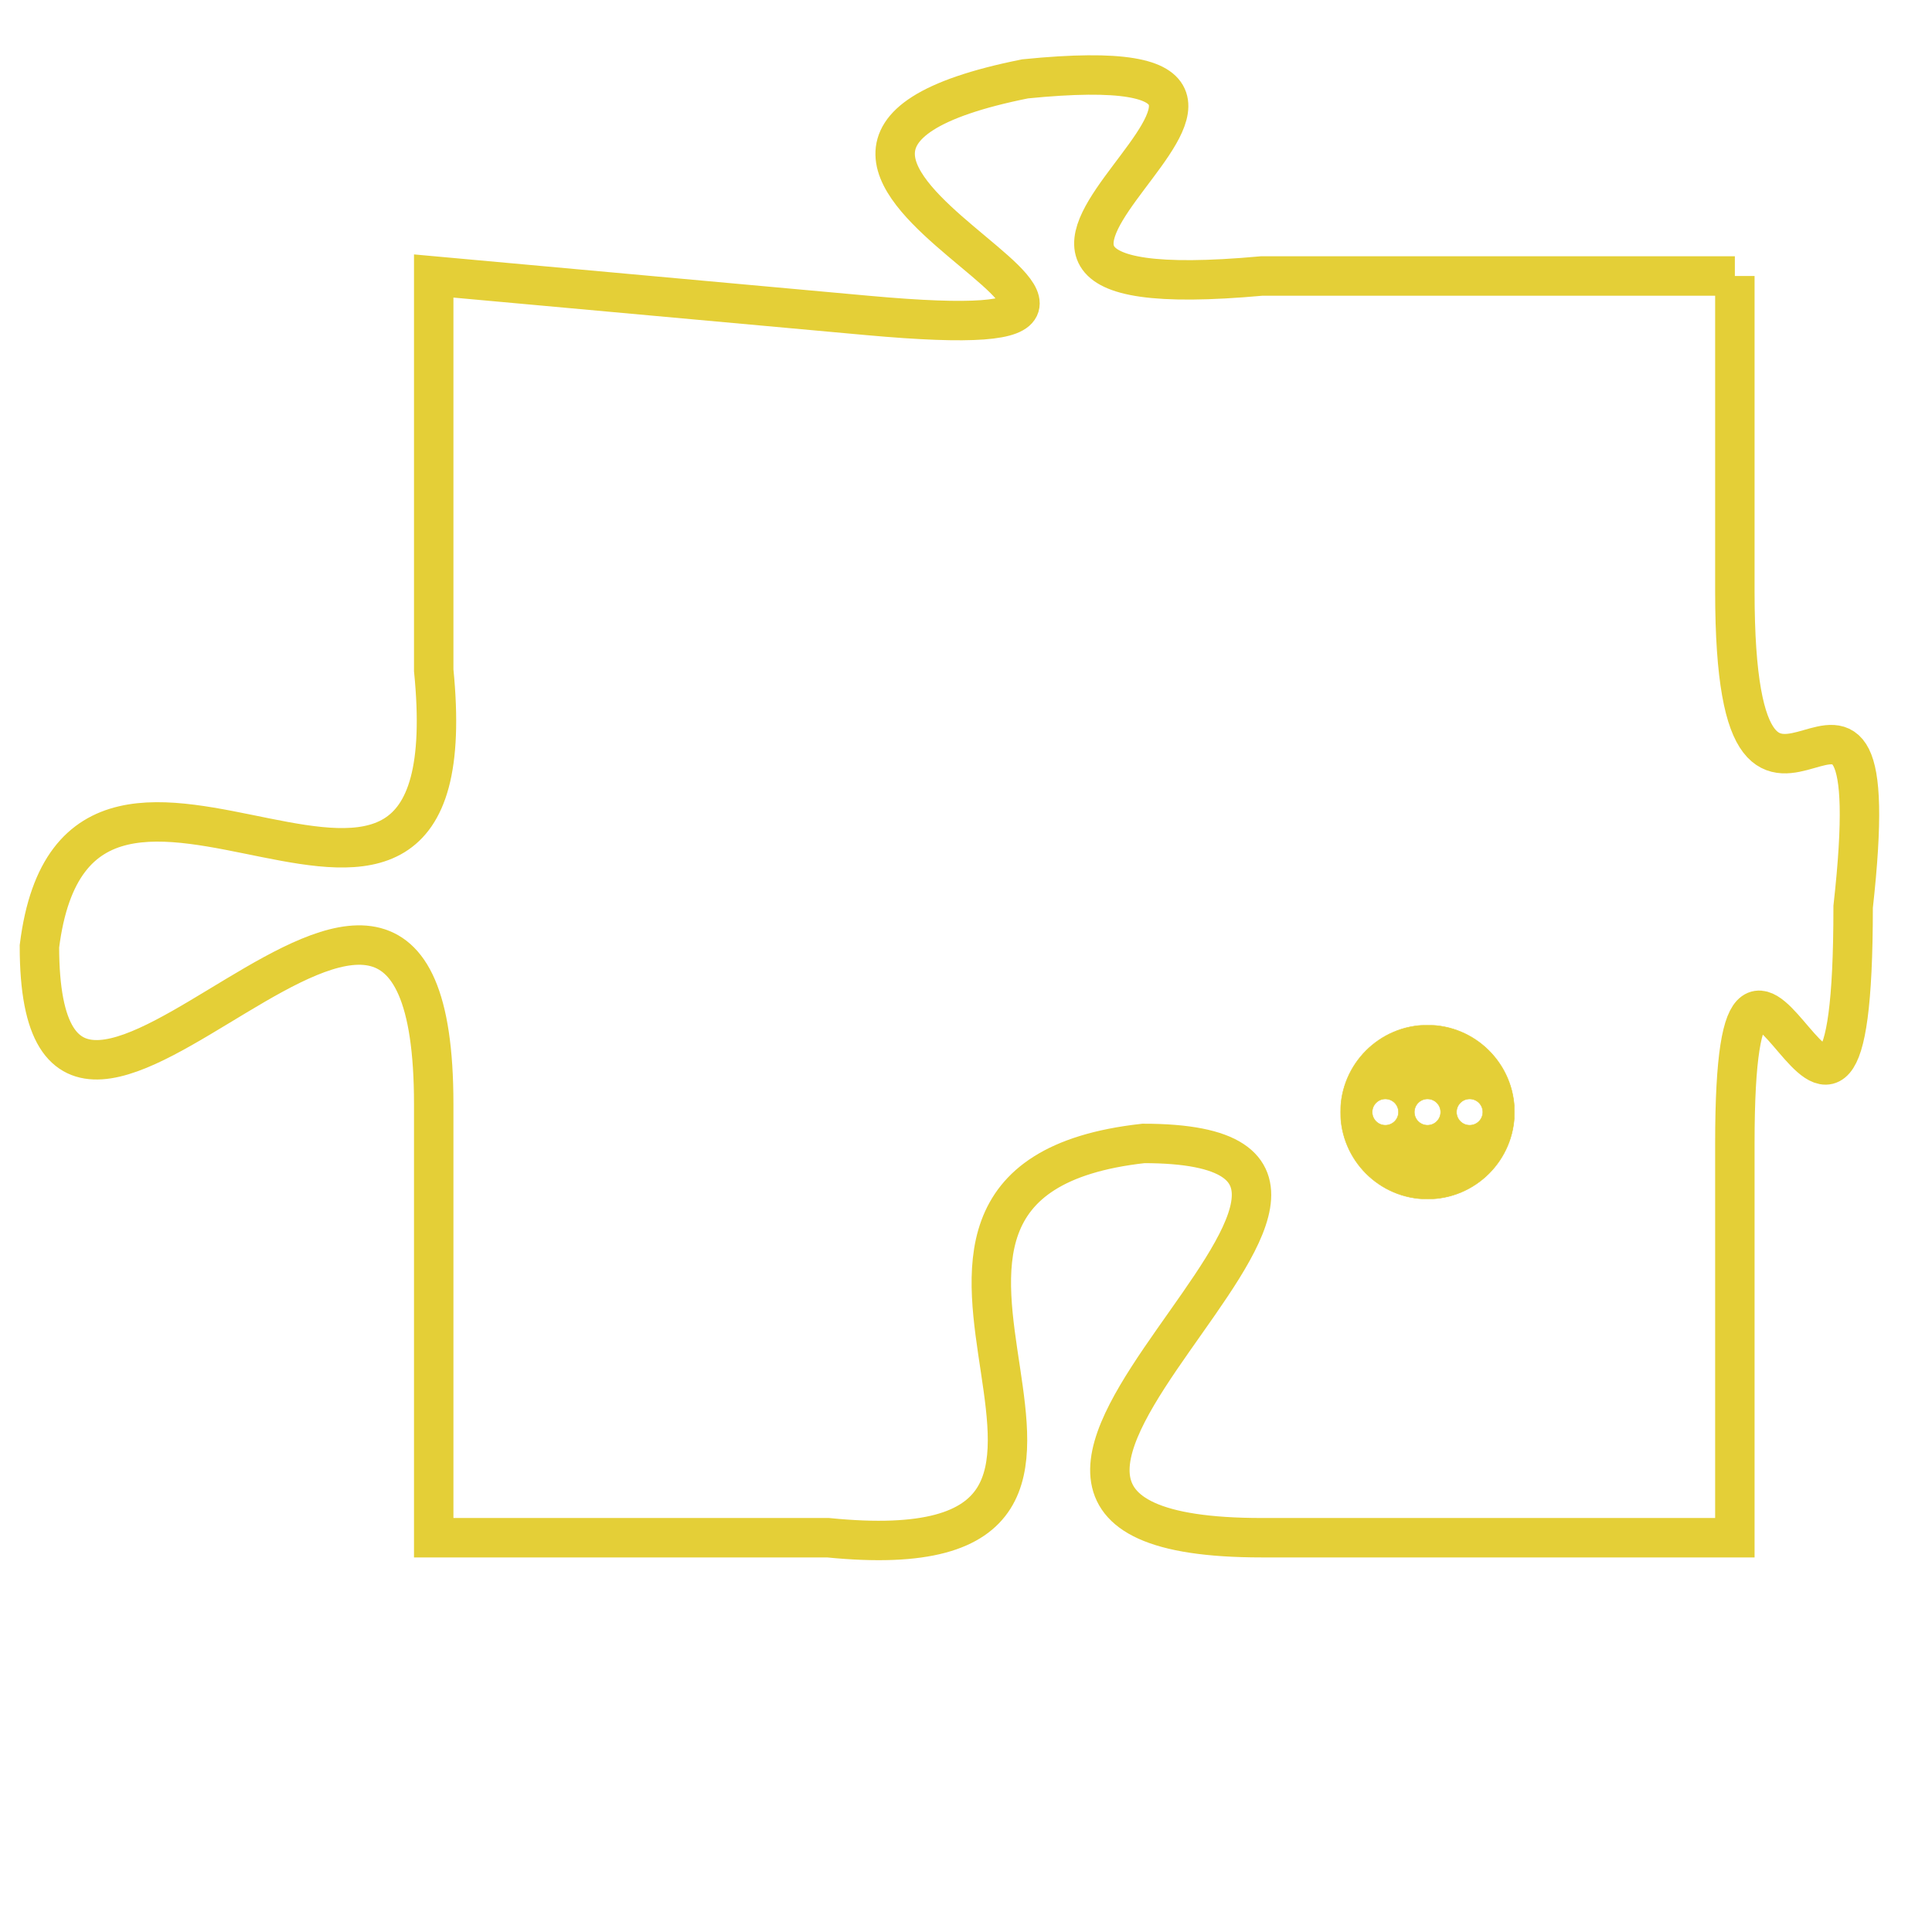 <svg version="1.1" xmlns="http://www.w3.org/2000/svg" xmlns:xlink="http://www.w3.org/1999/xlink" fill="transparent" x="0" y="0" width="350" height="350" preserveAspectRatio="xMinYMin slice"><style type="text/css">.links{fill:transparent;stroke: #E4CF37;}.links:hover{fill:#63D272; opacity:0.4;}</style><defs><g id="allt"><path id="t7241" d="M3036,1760 L3024,1760 C3013,1761 3028,1754 3018,1755 C3008,1757 3025,1762 3014,1761 L3003,1760 3003,1760 L3003,1770 C3004,1780 2994,1769 2993,1777 C2993,1786 3003,1770 3003,1781 L3003,1792 3003,1792 L3013,1792 C3023,1793 3012,1783 3021,1782 C3030,1782 3013,1792 3024,1792 L3036,1792 3036,1792 L3036,1782 C3036,1773 3039,1786 3039,1776 C3040,1767 3036,1777 3036,1768 L3036,1760"/></g><clipPath id="c" clipRule="evenodd" fill="transparent"><use href="#t7241"/></clipPath></defs><svg viewBox="2992 1753 49 41" preserveAspectRatio="xMinYMin meet"><svg width="4380" height="2430"><g><image crossorigin="anonymous" x="0" y="0" href="https://nftpuzzle.license-token.com/assets/completepuzzle.svg" width="100%" height="100%" /><g class="links"><use href="#t7241"/></g></g></svg><svg x="3026" y="1779" height="9%" width="9%" viewBox="0 0 330 330"><g><a xlink:href="https://nftpuzzle.license-token.com/" class="links"><title>See the most innovative NFT based token software licensing project</title><path fill="#E4CF37" id="more" d="M165,0C74.019,0,0,74.019,0,165s74.019,165,165,165s165-74.019,165-165S255.981,0,165,0z M85,190 c-13.785,0-25-11.215-25-25s11.215-25,25-25s25,11.215,25,25S98.785,190,85,190z M165,190c-13.785,0-25-11.215-25-25 s11.215-25,25-25s25,11.215,25,25S178.785,190,165,190z M245,190c-13.785,0-25-11.215-25-25s11.215-25,25-25 c13.785,0,25,11.215,25,25S258.785,190,245,190z"></path></a></g></svg></svg></svg>